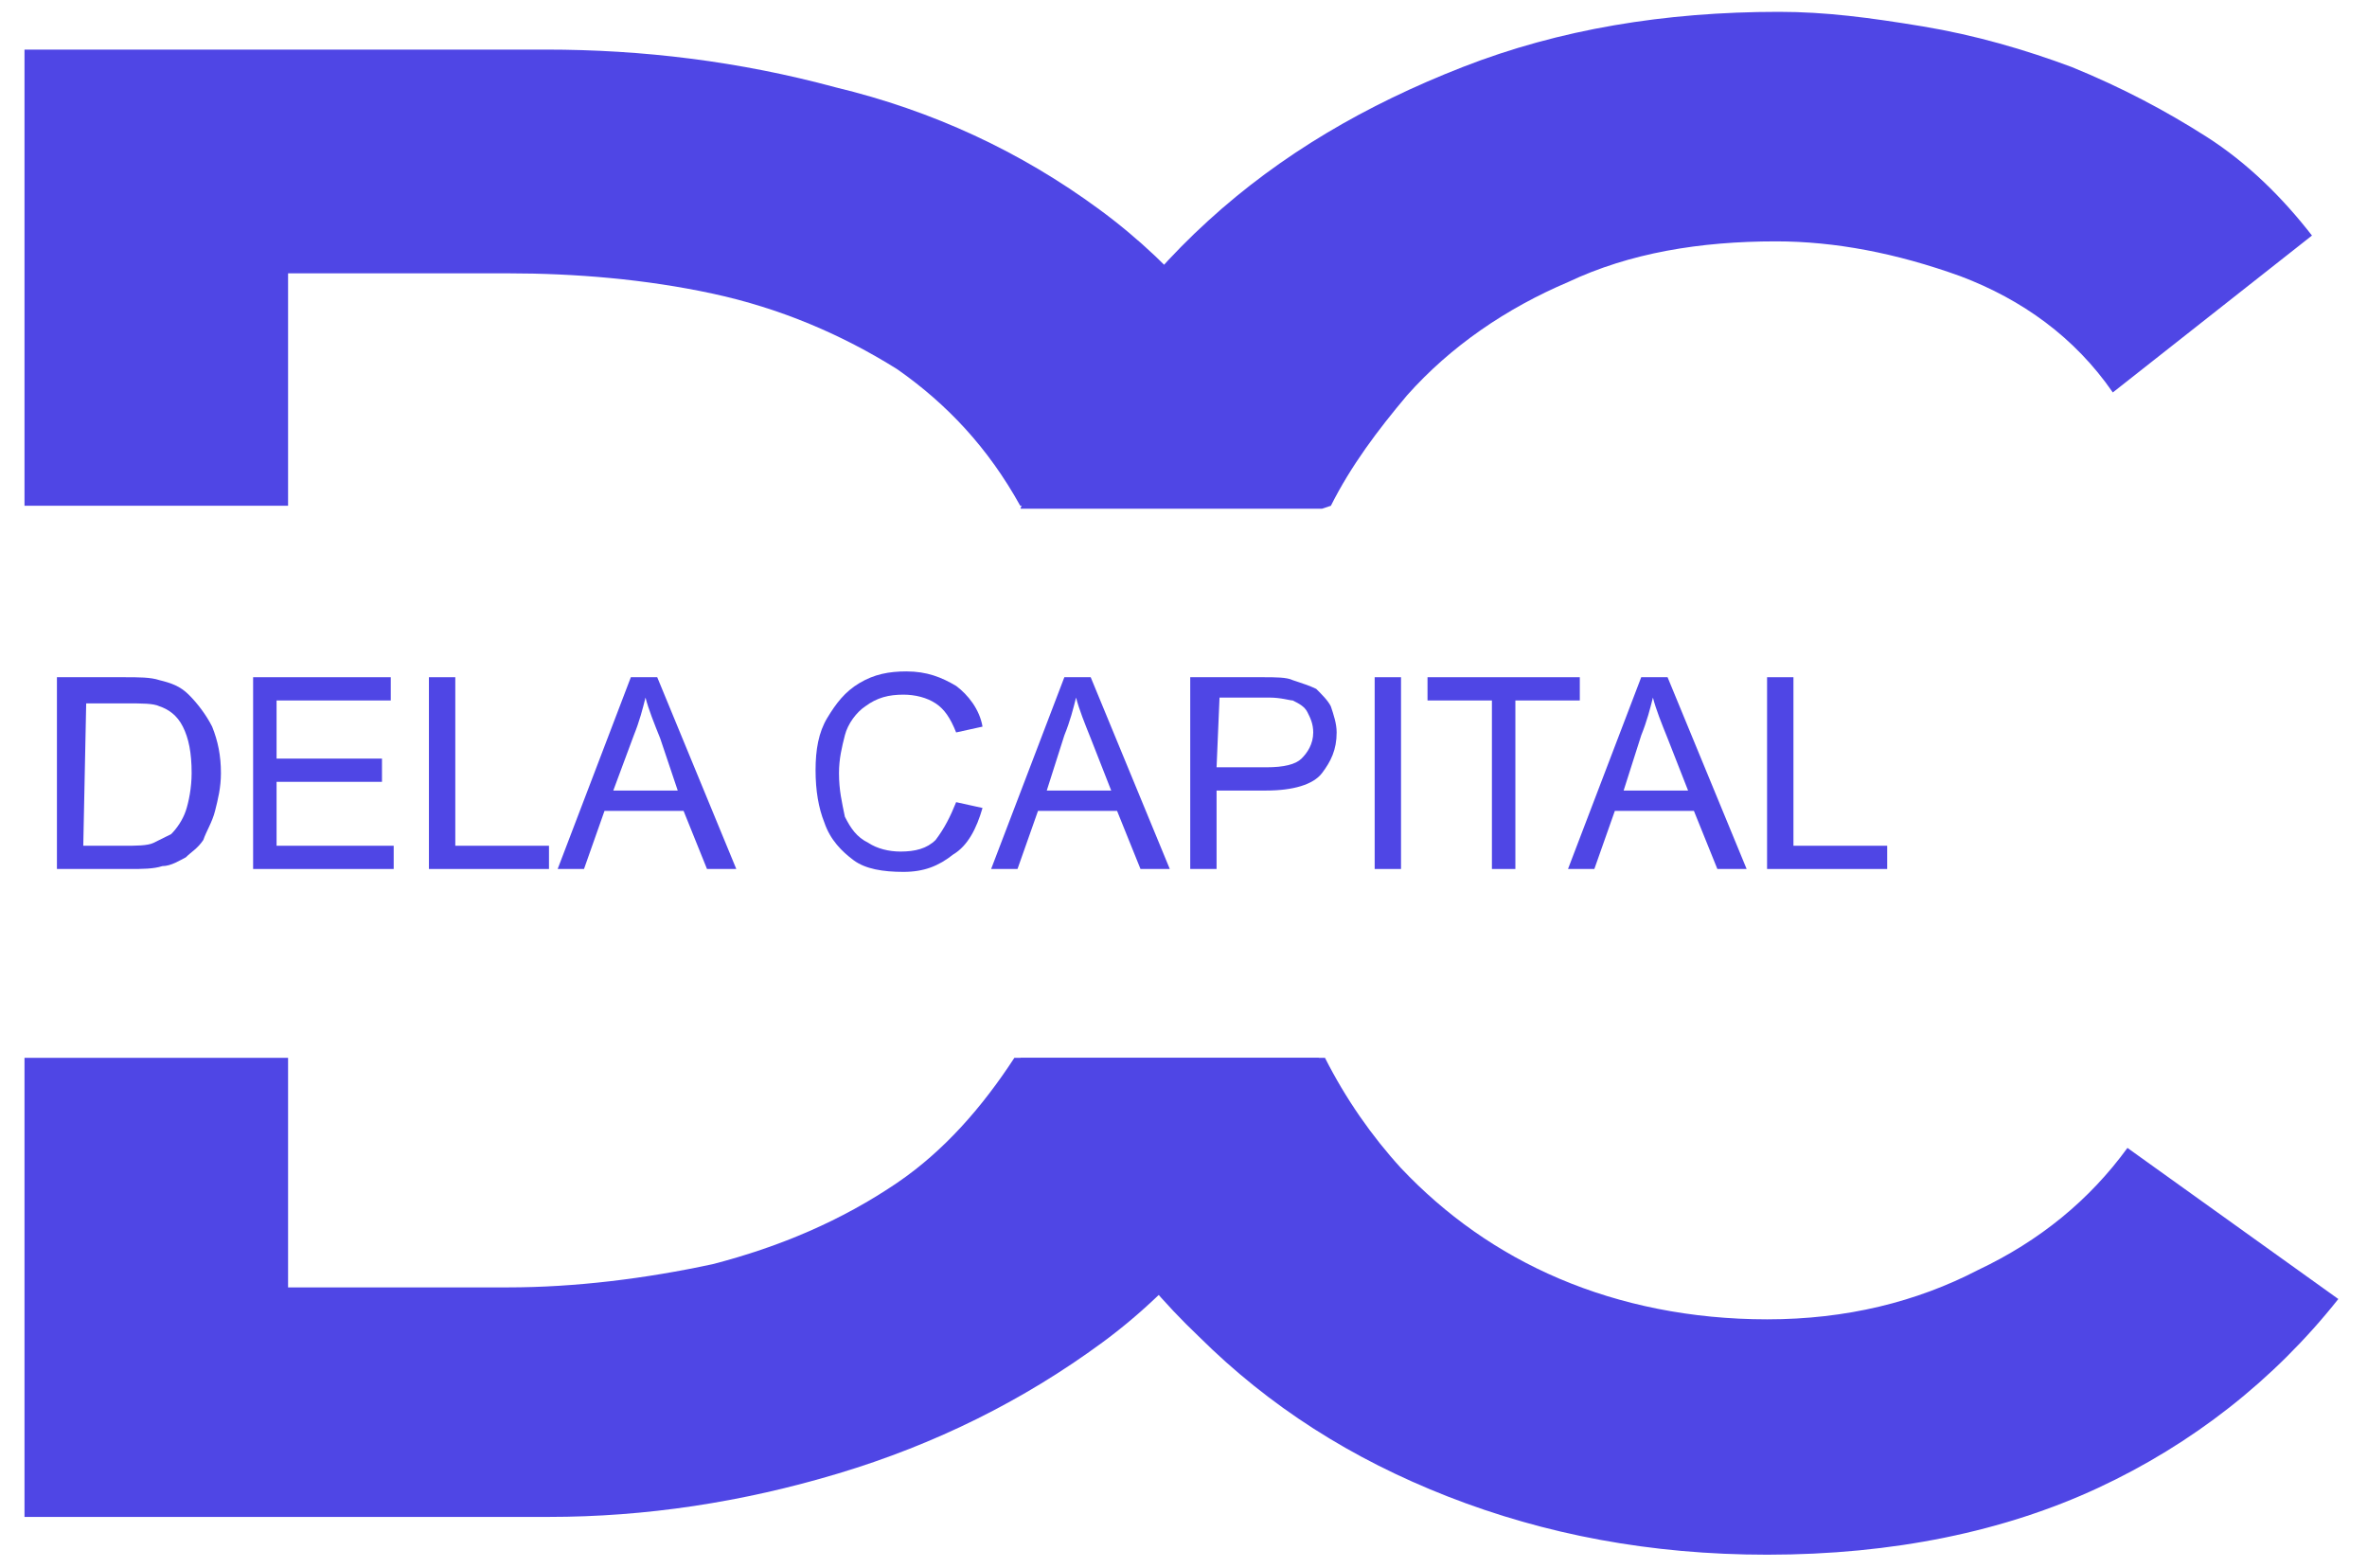 <svg width="77" height="51" viewBox="0 0 77 51" fill="none" xmlns="http://www.w3.org/2000/svg">
<path d="M9.371 8.891H16.517C18.708 8.891 20.994 9.08 23.185 9.552C25.377 10.025 27.377 10.876 29.187 12.01C30.807 13.144 32.141 14.562 33.189 16.452H43.002C42.716 15.601 42.335 14.845 41.954 14.184C40.334 11.159 38.333 8.702 35.761 6.812C33.189 4.921 30.331 3.598 27.187 2.842C24.043 1.991 20.899 1.613 17.755 1.613H0.797V16.452H9.371V8.891Z" fill="#4F46E5"/>
<path d="M29.187 38.474C27.377 39.703 25.377 40.554 23.185 41.121C20.994 41.593 18.708 41.877 16.517 41.877H9.371V34.41H0.797V49.343H17.85C20.994 49.343 24.138 48.871 27.282 47.926C30.426 46.98 33.284 45.563 35.856 43.672C38.429 41.782 40.429 39.23 42.049 36.3C42.335 35.733 42.62 35.072 42.906 34.41H32.998C31.95 36.017 30.712 37.435 29.187 38.474Z" fill="#4F46E5"/>
<path d="M69.207 37.34C67.969 39.041 66.349 40.364 64.349 41.31C62.348 42.349 60.062 42.916 57.489 42.916C55.012 42.916 52.726 42.444 50.725 41.593C48.724 40.743 47.01 39.514 45.58 38.002C44.628 36.962 43.77 35.733 43.103 34.41H42.818H33.195C33.291 34.788 33.481 35.166 33.672 35.544C34.91 38.663 36.72 41.31 39.007 43.483C41.293 45.752 43.961 47.453 47.105 48.682C50.249 49.91 53.678 50.572 57.489 50.572C61.586 50.572 65.206 49.816 68.255 48.398C71.303 46.98 73.971 44.901 76.067 42.255L69.207 37.34Z" fill="#4F46E5"/>
<path d="M43.294 16.452C43.961 15.129 44.818 13.995 45.771 12.861C47.2 11.254 49.01 10.025 51.011 9.175C53.011 8.229 55.298 7.851 57.775 7.851C59.681 7.851 61.681 8.229 63.777 8.986C65.778 9.742 67.493 10.97 68.731 12.766L75.21 7.662C74.257 6.434 73.114 5.299 71.78 4.449C70.446 3.598 69.017 2.842 67.397 2.181C65.873 1.613 64.253 1.141 62.539 0.857C60.824 0.574 59.395 0.385 57.87 0.385C54.155 0.385 50.725 0.952 47.581 2.181C44.437 3.409 41.674 5.016 39.293 7.19C36.911 9.364 35.101 11.915 33.767 15.034C33.576 15.507 33.386 16.074 33.195 16.547H43.008L43.294 16.452Z" fill="#4F46E5"/>
<path d="M1.852 28.267V22.029H4.043C4.519 22.029 4.9 22.029 5.186 22.124C5.567 22.218 5.853 22.313 6.139 22.596C6.425 22.88 6.71 23.258 6.901 23.636C7.091 24.109 7.187 24.581 7.187 25.148C7.187 25.621 7.091 25.999 6.996 26.377C6.901 26.755 6.71 27.038 6.615 27.322C6.425 27.606 6.234 27.7 6.043 27.889C5.853 27.984 5.567 28.173 5.281 28.173C4.995 28.267 4.614 28.267 4.233 28.267H1.852ZM2.709 27.511H4.043C4.424 27.511 4.805 27.511 4.995 27.417C5.186 27.322 5.377 27.228 5.567 27.133C5.758 26.944 5.948 26.66 6.043 26.377C6.139 26.093 6.234 25.621 6.234 25.148C6.234 24.487 6.139 24.014 5.948 23.636C5.758 23.258 5.472 23.069 5.186 22.974C4.995 22.88 4.614 22.88 4.138 22.88H2.804L2.709 27.511Z" fill="#4F46E5"/>
<path d="M8.234 28.267V22.029H12.712V22.785H8.997V24.676H12.426V25.432H8.997V27.511H12.807V28.267H8.234Z" fill="#4F46E5"/>
<path d="M13.953 28.267V22.029H14.811V27.511H17.859V28.267H13.953Z" fill="#4F46E5"/>
<path d="M18.141 28.267L20.522 22.029H21.38L23.952 28.267H22.999L22.237 26.377H19.665L18.998 28.267H18.141ZM19.951 25.715H22.047L21.475 24.014C21.285 23.541 21.094 23.069 20.999 22.691C20.904 23.069 20.808 23.447 20.618 23.92L19.951 25.715Z" fill="#4F46E5"/>
<path d="M31.104 26.093L31.962 26.282C31.771 26.944 31.485 27.511 31.009 27.794C30.533 28.172 30.056 28.361 29.389 28.361C28.723 28.361 28.151 28.267 27.77 27.983C27.389 27.7 27.008 27.322 26.817 26.755C26.627 26.282 26.531 25.715 26.531 25.053C26.531 24.392 26.627 23.825 26.912 23.352C27.198 22.88 27.484 22.501 27.96 22.218C28.437 21.934 28.913 21.84 29.485 21.84C30.151 21.84 30.628 22.029 31.104 22.312C31.485 22.596 31.866 23.069 31.962 23.636L31.104 23.825C30.914 23.352 30.723 23.069 30.437 22.88C30.151 22.691 29.77 22.596 29.389 22.596C28.913 22.596 28.532 22.691 28.151 22.974C27.865 23.163 27.579 23.541 27.484 23.919C27.389 24.297 27.293 24.675 27.293 25.148C27.293 25.715 27.389 26.093 27.484 26.566C27.674 26.944 27.865 27.227 28.246 27.416C28.532 27.605 28.913 27.7 29.294 27.7C29.77 27.7 30.151 27.605 30.437 27.322C30.723 26.944 30.914 26.566 31.104 26.093Z" fill="#4F46E5"/>
<path d="M32.242 28.267L34.624 22.029H35.481L38.054 28.267H37.101L36.339 26.377H33.767L33.1 28.267H32.242ZM34.052 25.715H36.148L35.481 24.014C35.291 23.541 35.1 23.069 35.005 22.691C34.91 23.069 34.815 23.447 34.624 23.92L34.052 25.715Z" fill="#4F46E5"/>
<path d="M38.719 28.267V22.029H41.1C41.482 22.029 41.863 22.029 42.053 22.124C42.339 22.218 42.625 22.313 42.815 22.407C43.006 22.596 43.197 22.785 43.292 22.974C43.387 23.258 43.482 23.541 43.482 23.825C43.482 24.392 43.292 24.77 43.006 25.148C42.72 25.526 42.053 25.715 41.196 25.715H39.576V28.267H38.719ZM39.576 24.959H41.196C41.767 24.959 42.148 24.865 42.339 24.676C42.53 24.487 42.72 24.203 42.72 23.825C42.72 23.541 42.625 23.352 42.53 23.163C42.434 22.974 42.244 22.88 42.053 22.785C41.958 22.785 41.672 22.691 41.291 22.691H39.672L39.576 24.959Z" fill="#4F46E5"/>
<path d="M44.719 28.267V22.029H45.576V28.267H44.719Z" fill="#4F46E5"/>
<path d="M48.533 28.267V22.785H46.438V22.029H51.392V22.785H49.296V28.267H48.533Z" fill="#4F46E5"/>
<path d="M51.008 28.267L53.39 22.029H54.247L56.819 28.267H55.867L55.104 26.377H52.532L51.865 28.267H51.008ZM52.818 25.715H54.914L54.247 24.014C54.056 23.541 53.866 23.069 53.771 22.691C53.675 23.069 53.58 23.447 53.39 23.92L52.818 25.715Z" fill="#4F46E5"/>
<path d="M57.484 28.267V22.029H58.342V27.511H61.391V28.267H57.484Z" fill="#4F46E5"/>
</svg>
